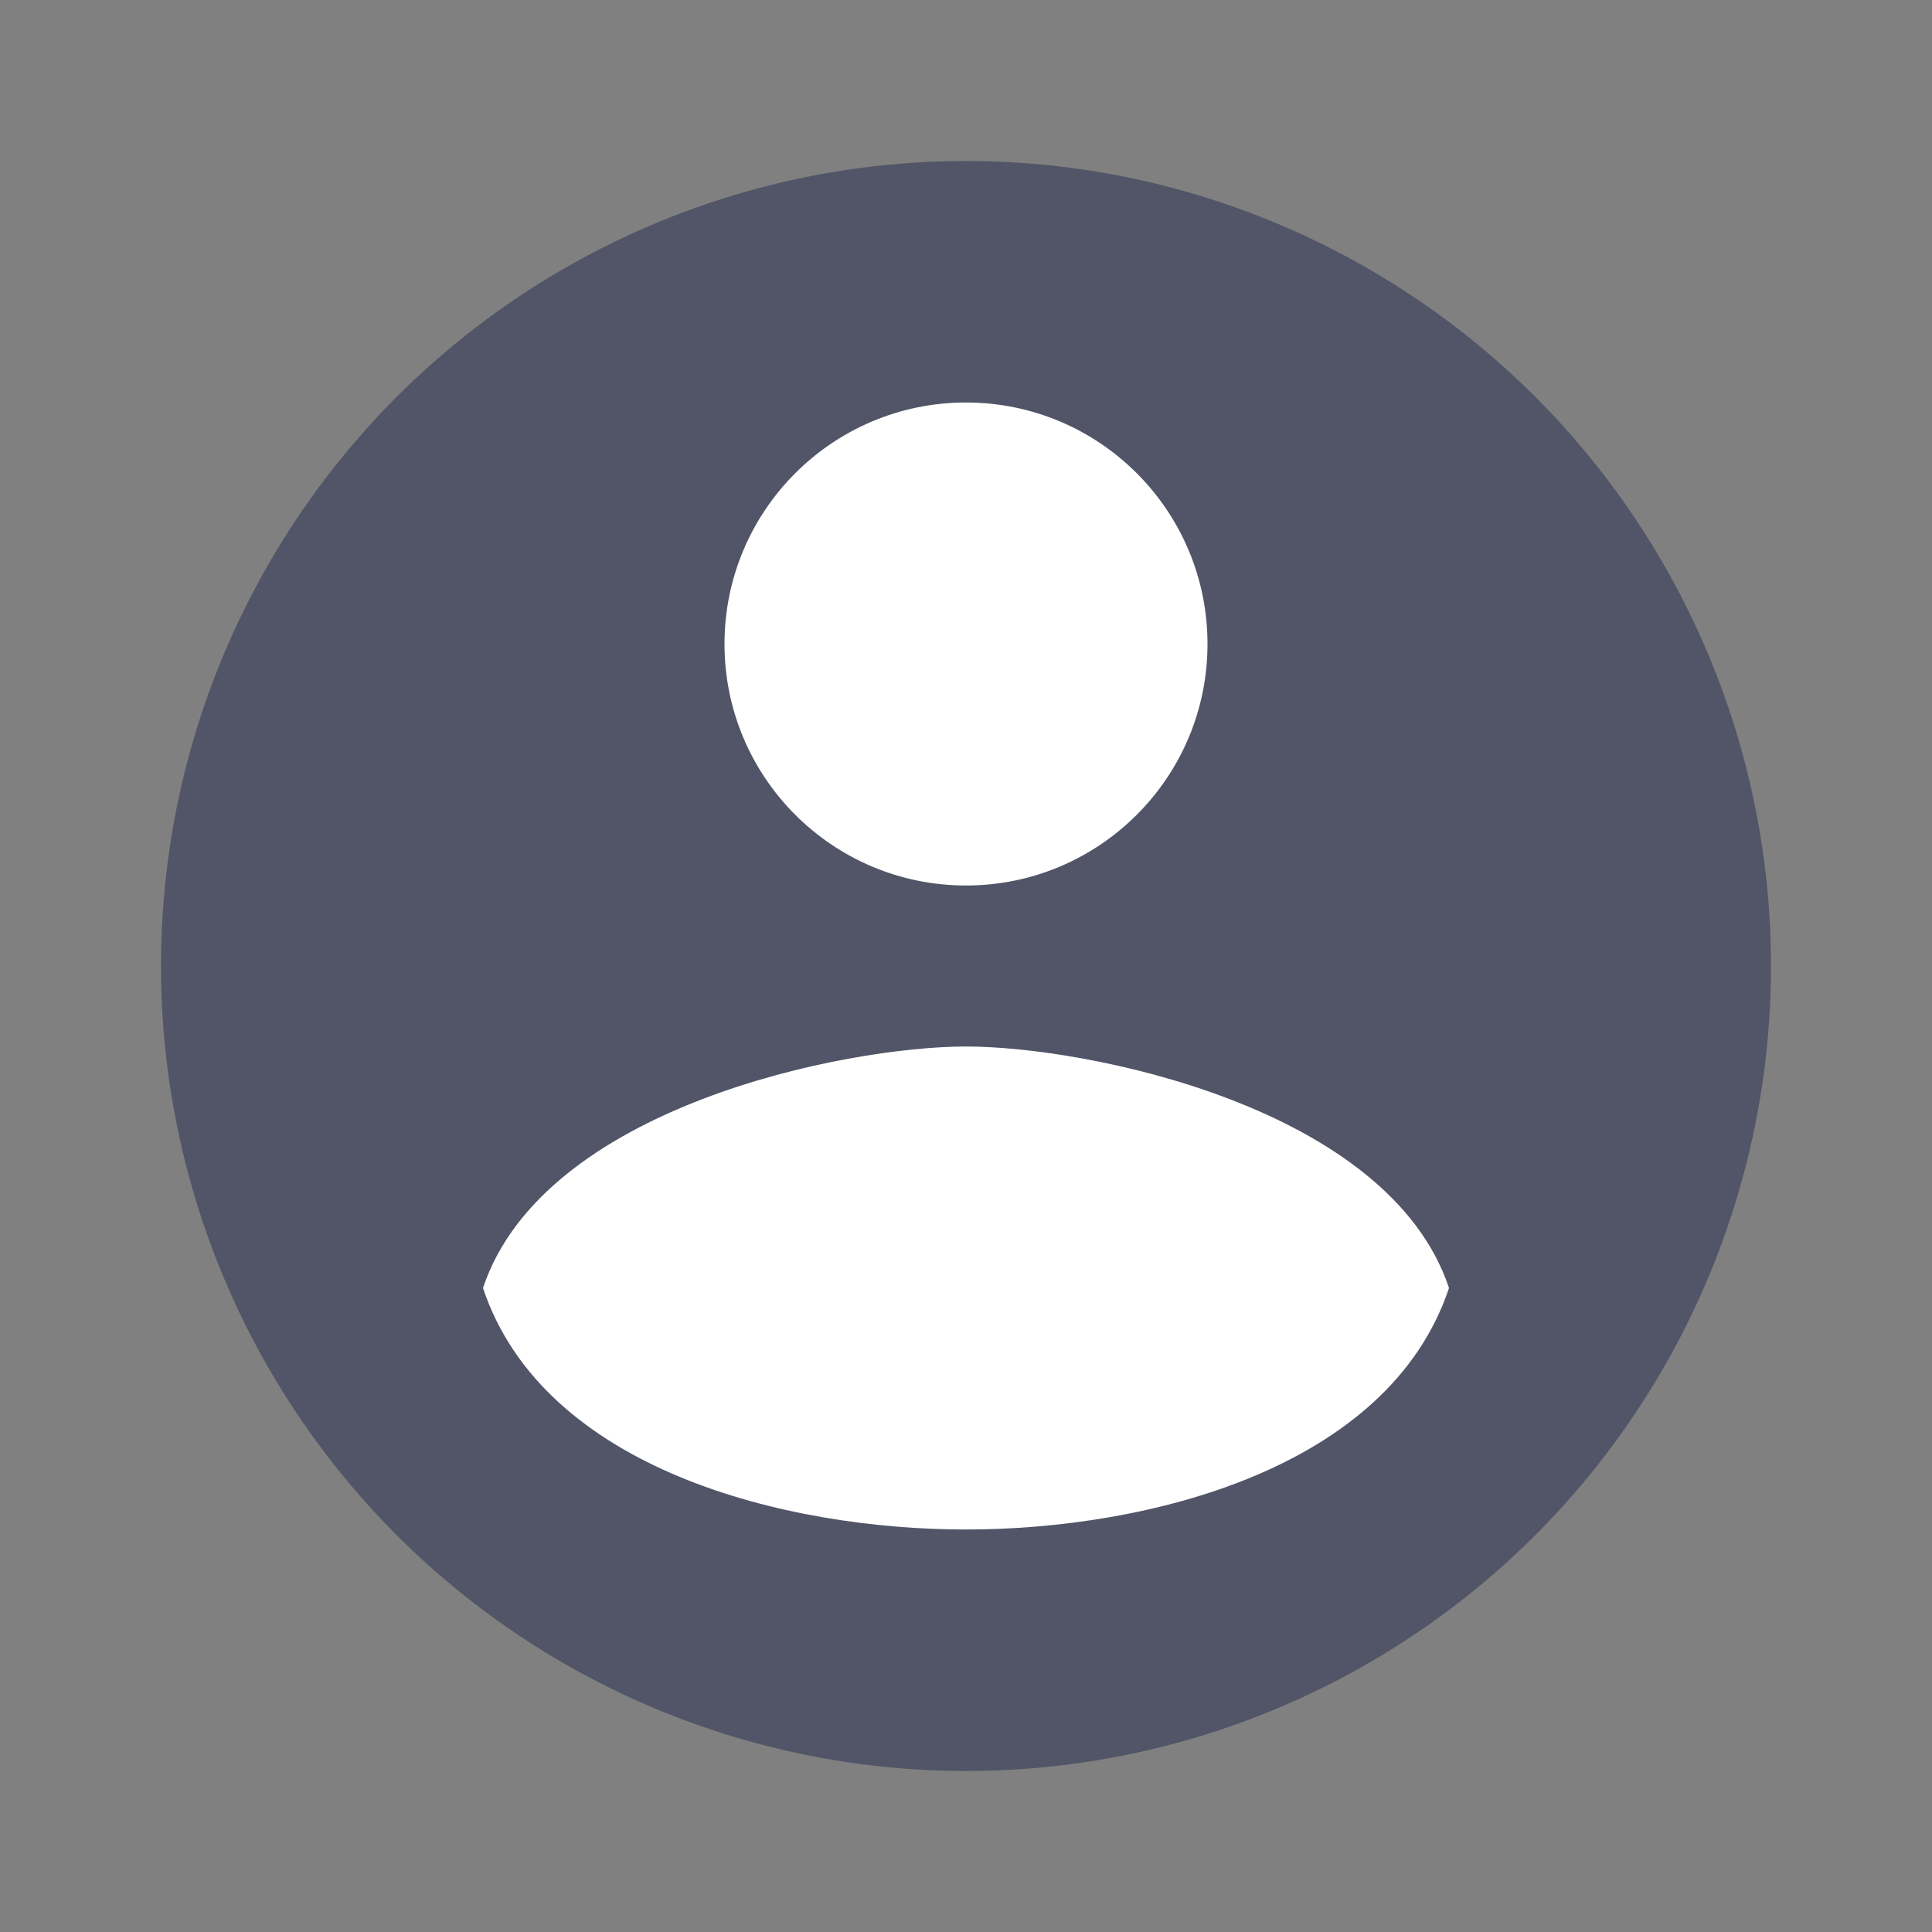 <svg width="210" height="210" viewBox="0 0 210 210" fill="none" xmlns="http://www.w3.org/2000/svg">
<rect x="0" y="0" width="210" height="210" fill="#808080" stroke="none"/>
<g id="Icon_user">
<g id="Group 1373">
<circle id="Ellipse 361" cx="105" cy="105" r="87.5" fill="#2B3252" fill-opacity="0.55"/>
<circle id="Ellipse 360" cx="105" cy="70" r="26.25" fill="white"/>
<path id="Vector 704" d="M105 113.75C91.875 113.75 59.062 120.312 52.5 140C59.062 159.688 85.312 166.25 105 166.25C124.688 166.25 150.938 159.688 157.5 140C150.938 120.312 118.125 113.75 105 113.75Z" fill="white"/>
</g>
</g>
</svg>
